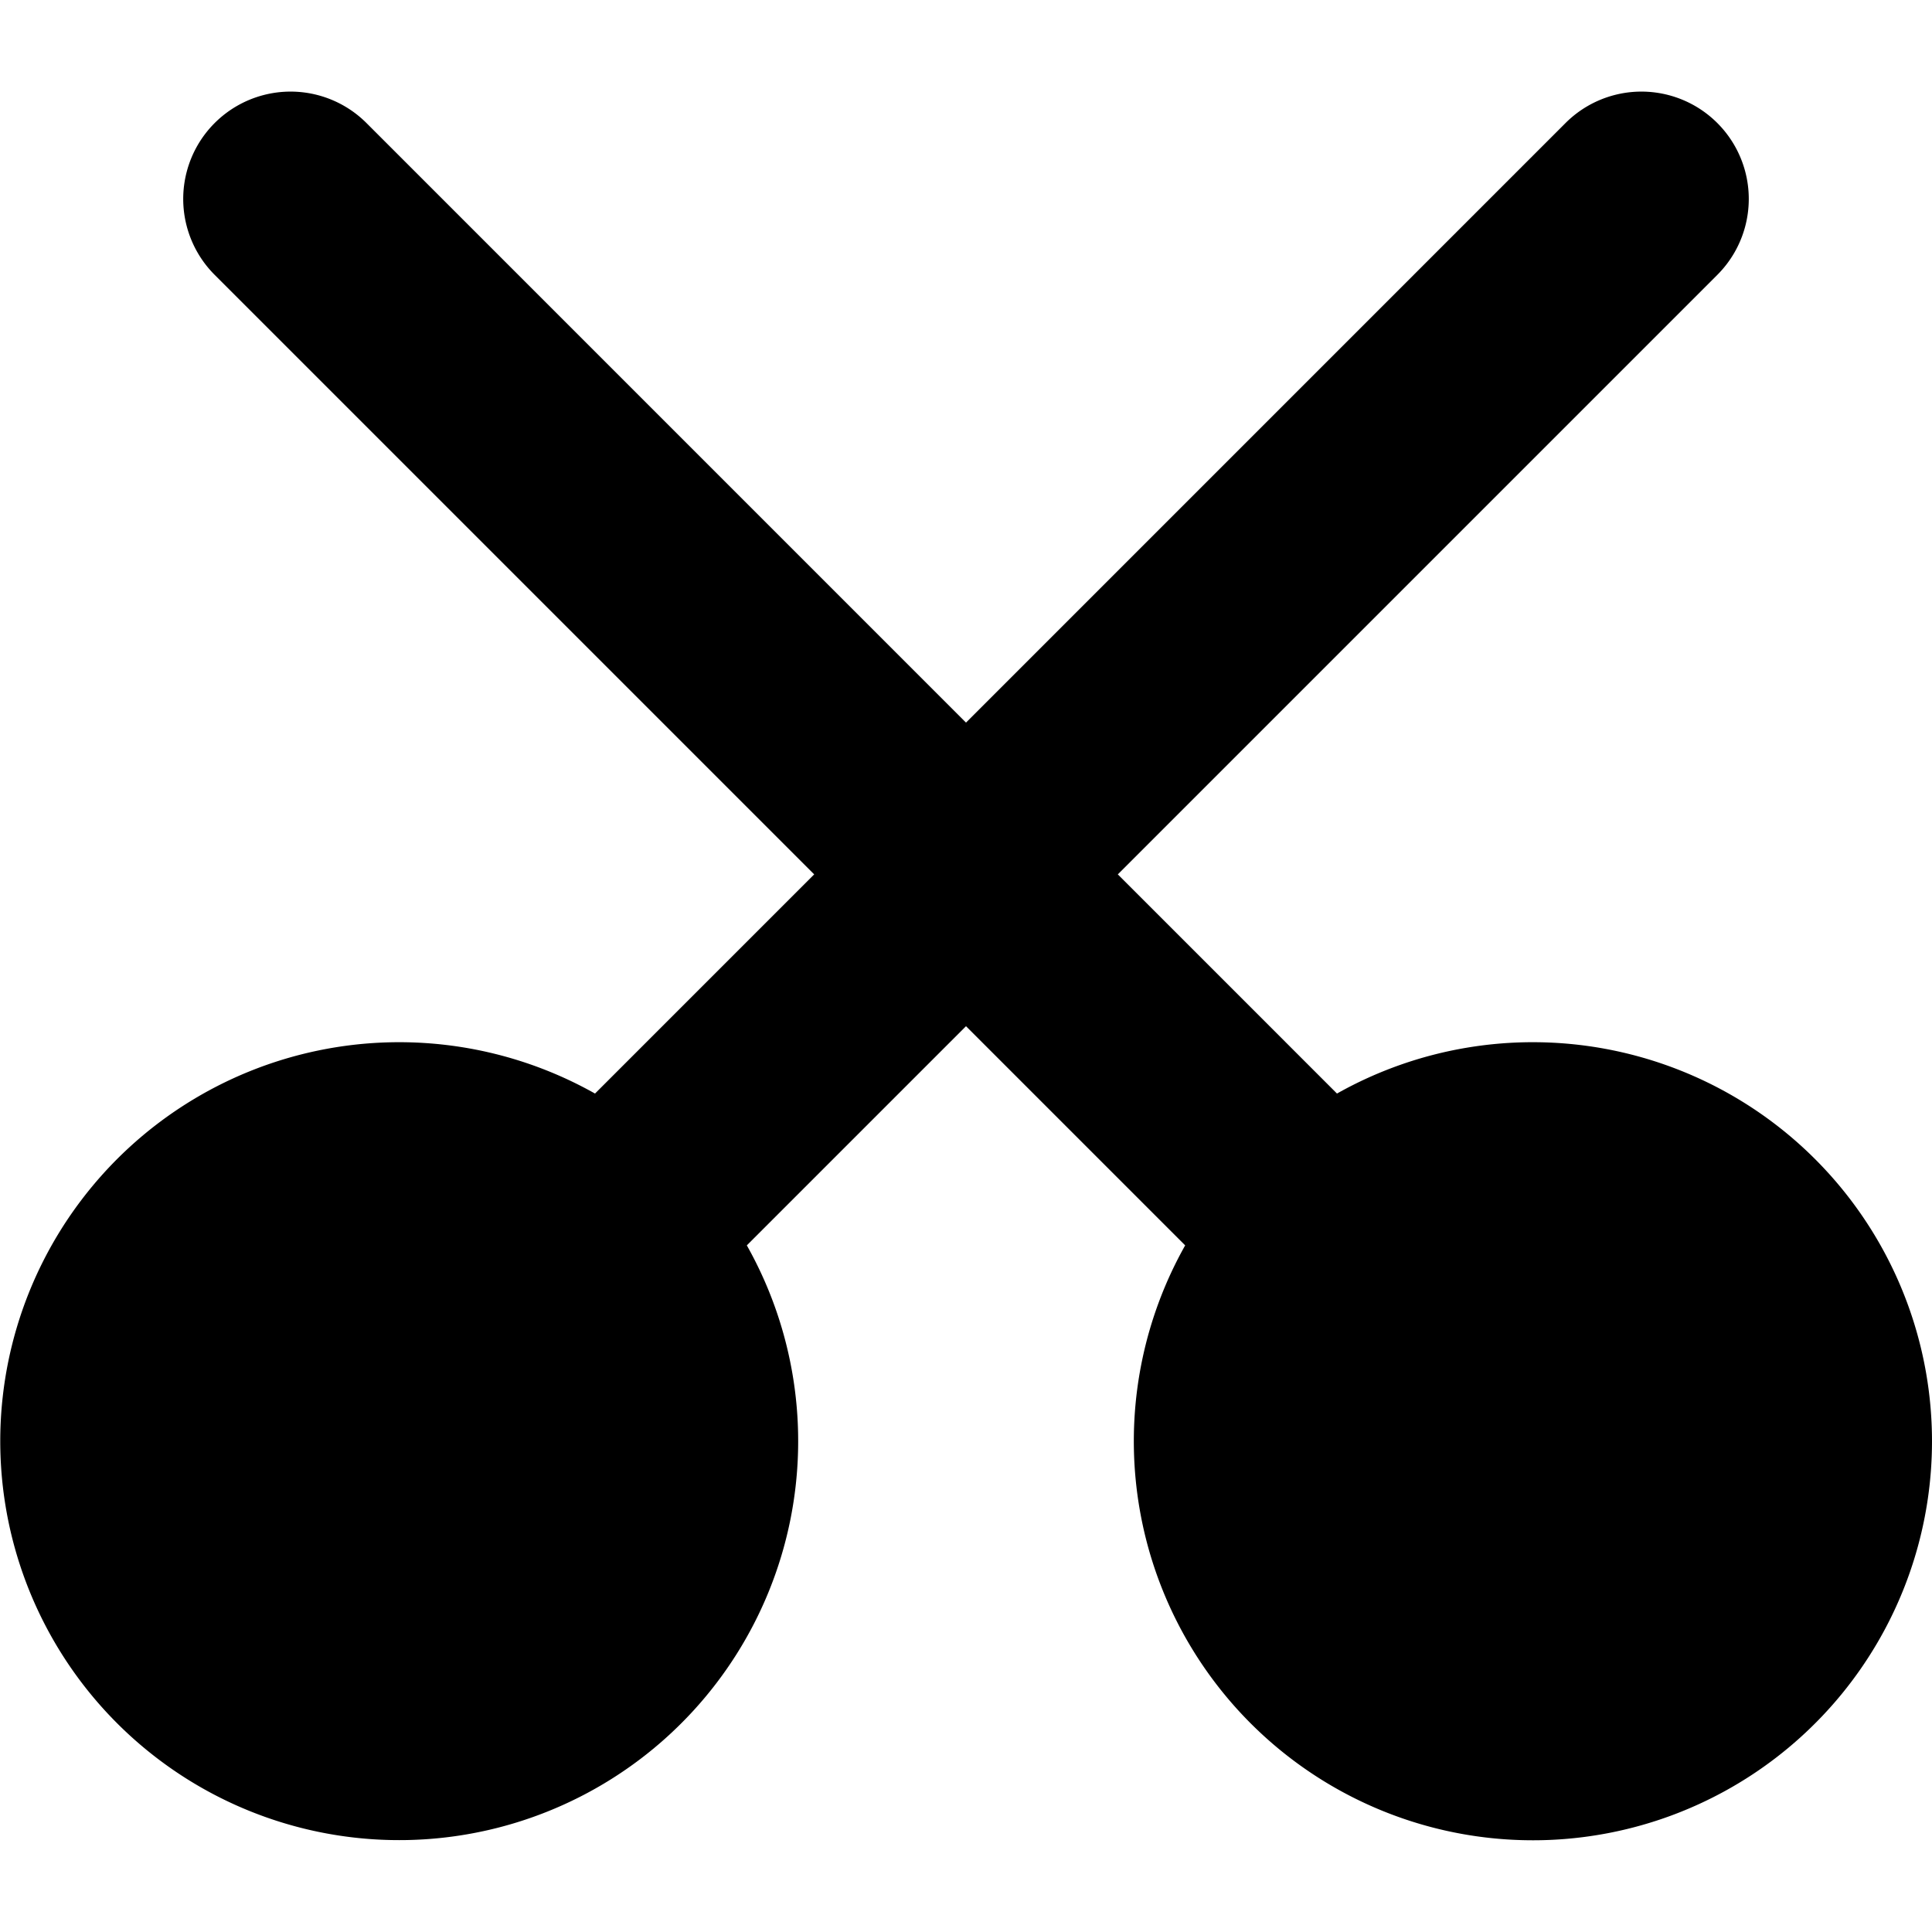 <svg xmlns="http://www.w3.org/2000/svg" width="450" height="450" viewBox="0 0 450 450">
  <path d="M450,335.71a92.955,92.955,0,1,1-173.95-45.64L225,239.02l-51.05,51.05A92.925,92.925,0,1,1,138.59,254.71l51.05-51.05L50,64.02A25.003,25.003,0,0,1,85.36,28.66L225,168.31,364.64,28.66A25.003,25.003,0,0,1,400,64.02L260.36,203.66l51.05,51.05A92.973,92.973,0,0,1,450,335.71Z"/>
</svg>
